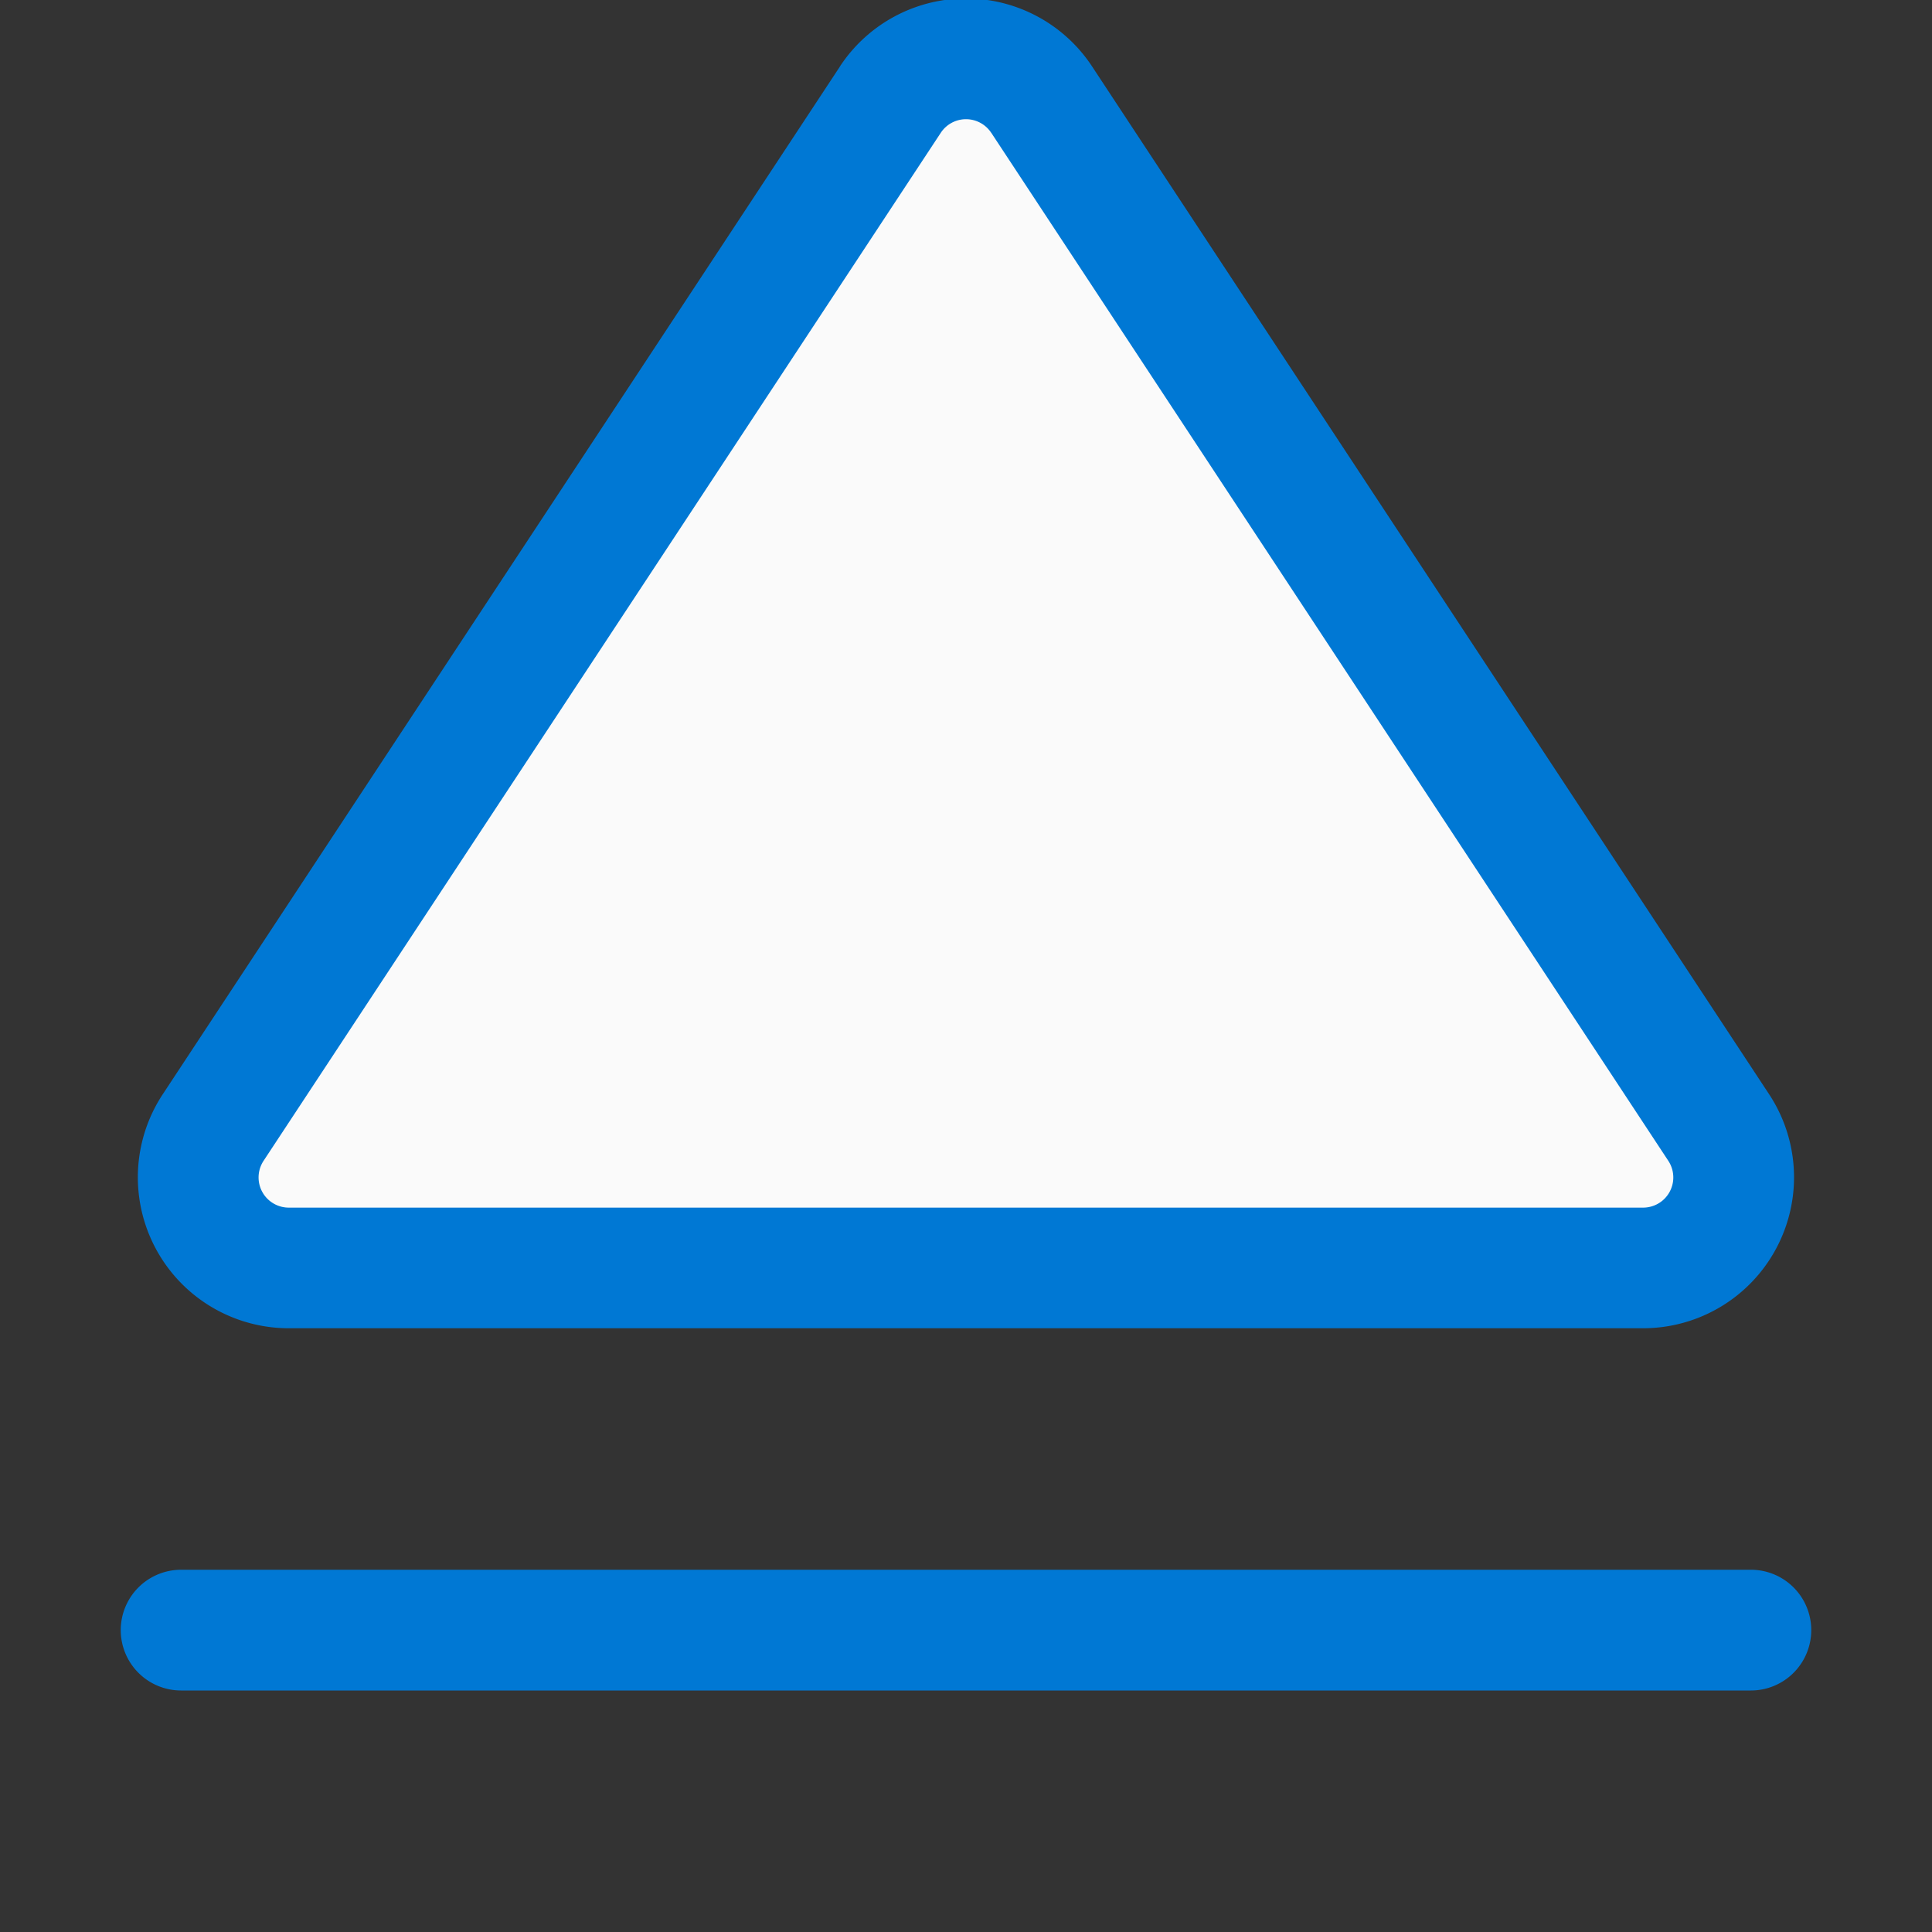 <svg xmlns="http://www.w3.org/2000/svg" fill="none" viewBox="0 0 16 16">
  <rect x="0" y="0" width="16" height="16" fill="#333333" stroke="none"/>
  <g clip-path="url(#clip0_3639_2775)">
    <path fill="#FAFAFA" d="M7.374.826L1.766 9.337a.75.75 0 00.626 1.163h11.216a.75.75 0 00.626-1.163L8.626.826a.75.75 0 00-1.252 0z"/>
    <path fill="#0078D4" d="M8.209 1.1a.25.25 0 00-.418 0L2.183 9.613a.25.25 0 00.21.388h11.215a.25.25 0 00.208-.388L8.21 1.101zM6.956.55a1.25 1.25 0 012.088 0l5.607 8.512A1.25 1.25 0 0113.609 11H2.392a1.25 1.25 0 01-1.044-1.938L6.956.551zM1 13.5a.5.5 0 01.5-.5h13a.5.5 0 010 1h-13a.5.5 0 01-.5-.5z"/>
  </g>
  <defs>
    <clipPath id="clip0_3639_2775">
      <path fill="#fff" d="M0 0h16v16H0z"/>
    </clipPath>
  </defs>
</svg>
